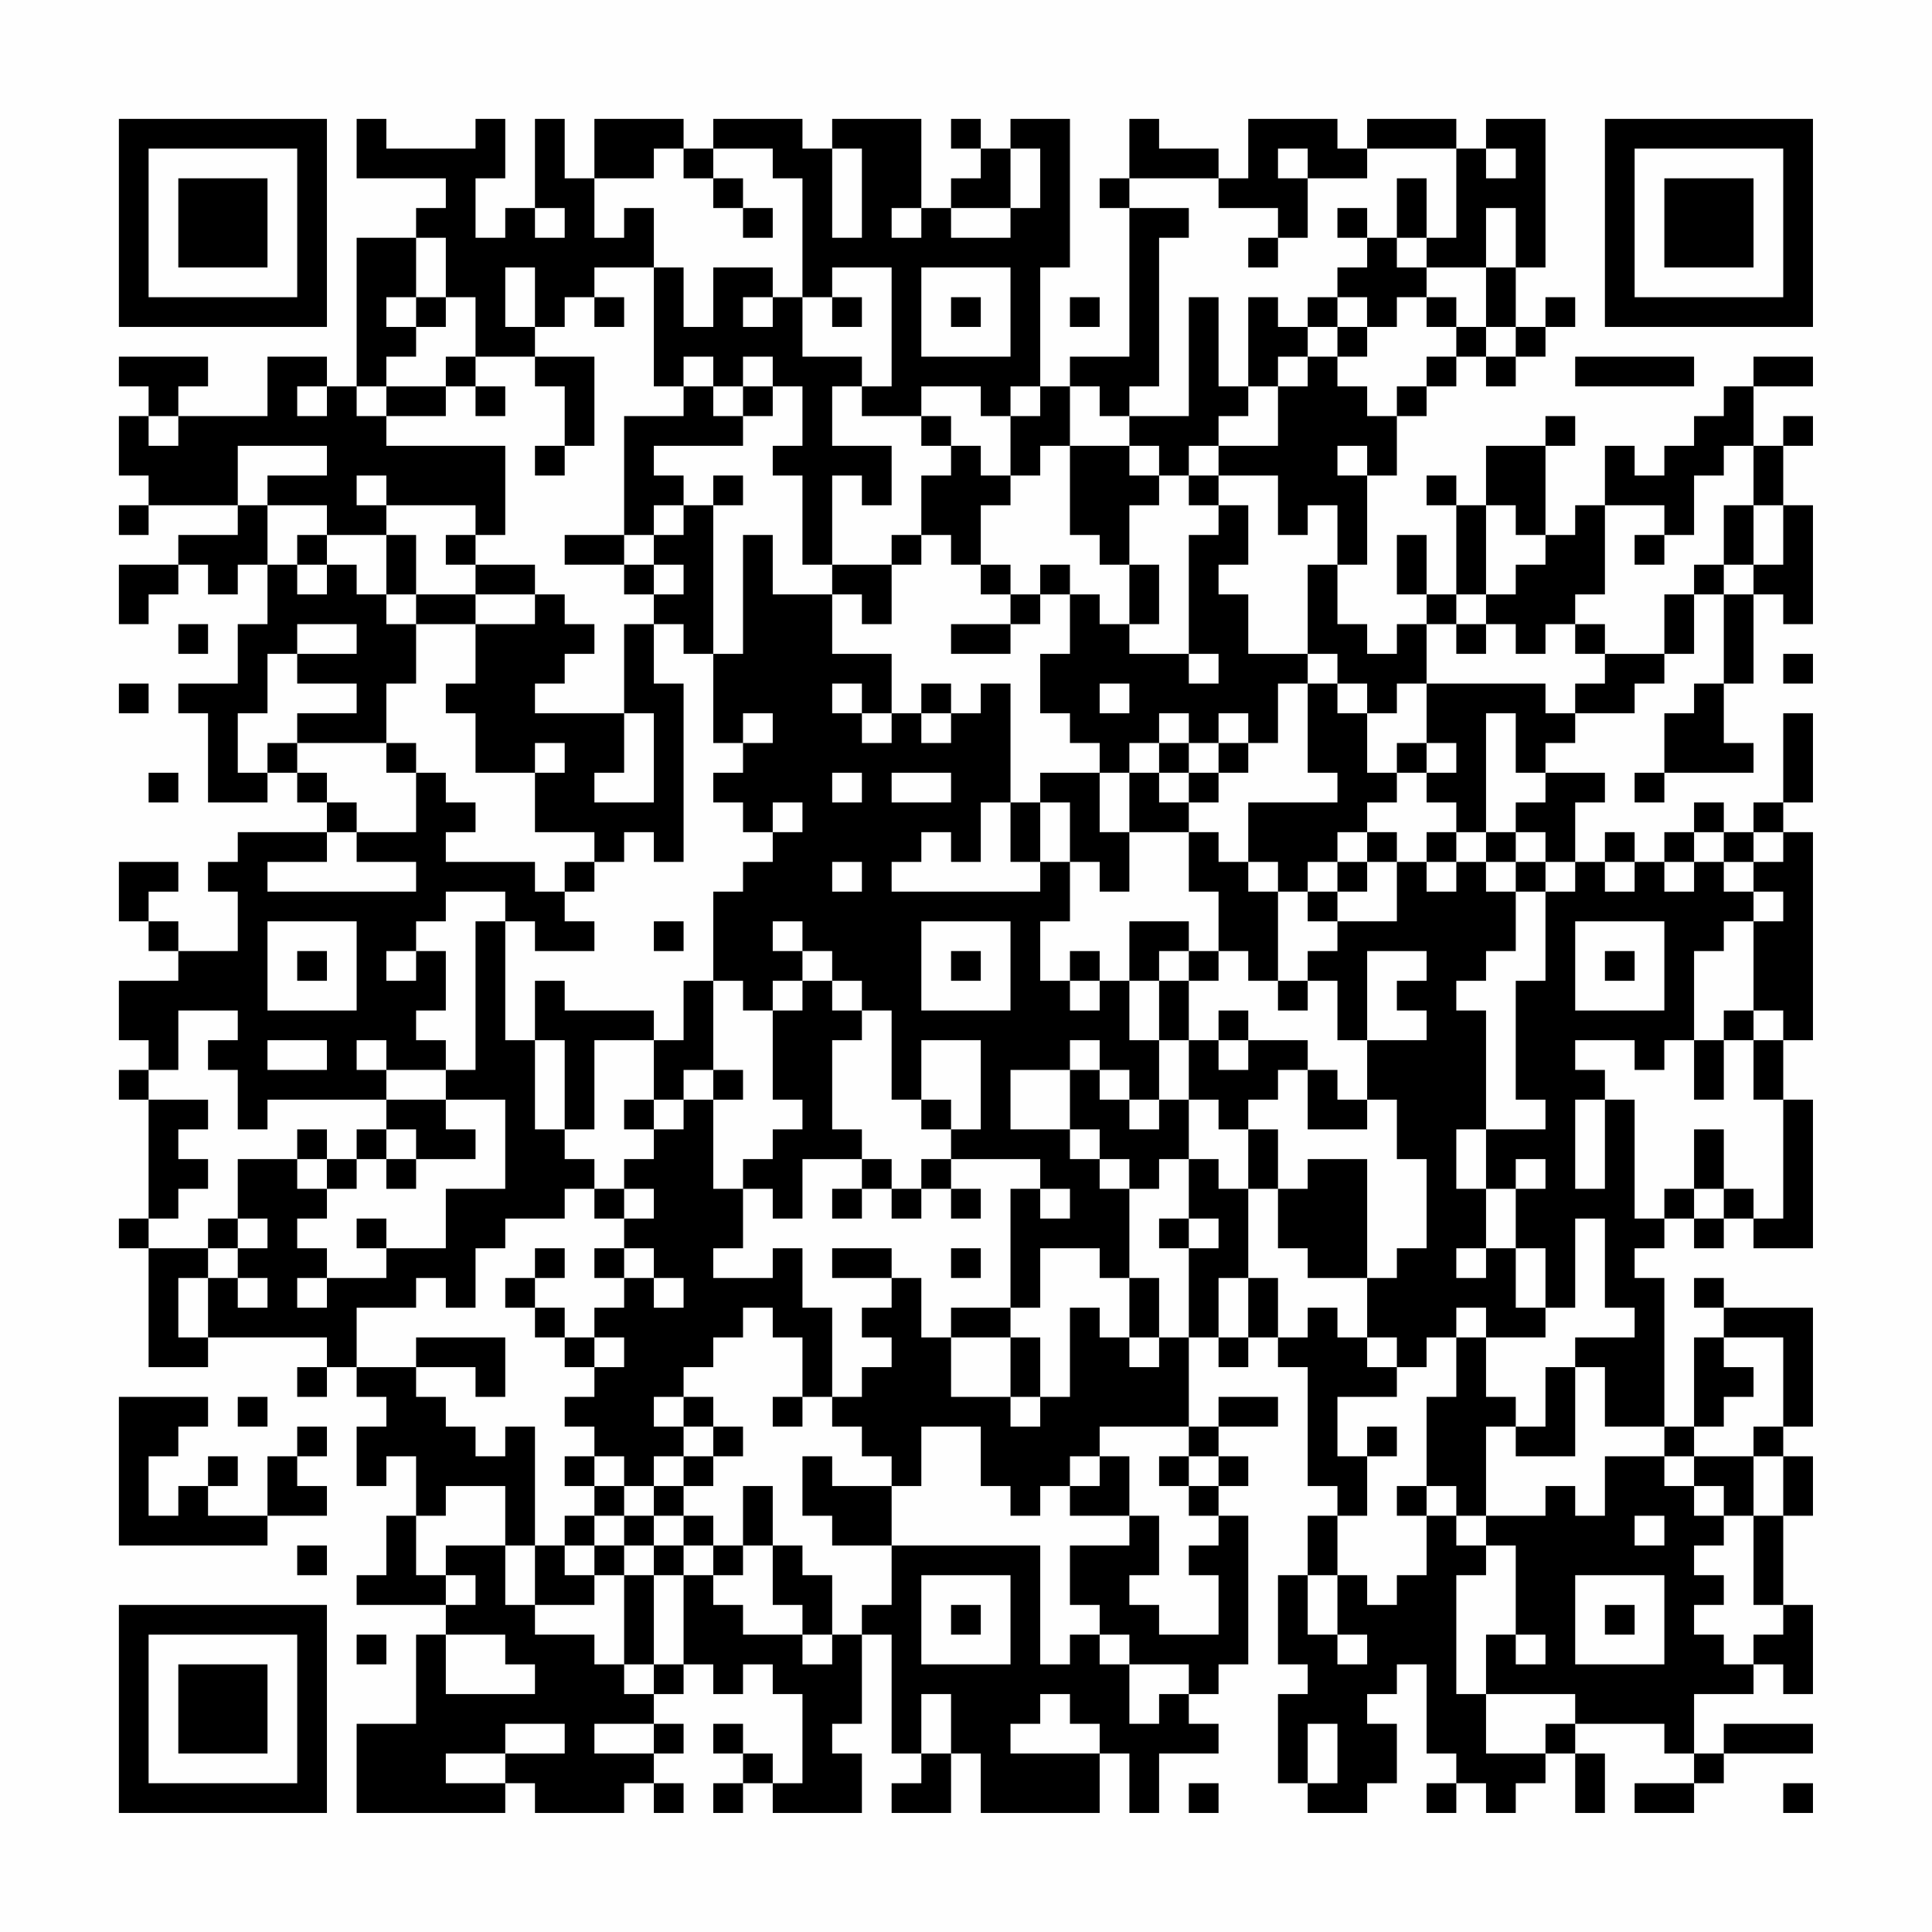 <?xml version="1.0" encoding="UTF-8"?>
<svg xmlns="http://www.w3.org/2000/svg" version="1.1" width="300" height="300" viewBox="0 0 300 300"><rect x="0" y="0" width="300" height="300" fill="#fefefe"/><g transform="scale(4.615)"><g transform="translate(4,4)"><path fill-rule="evenodd" d="M8 0L8 2L11 2L11 3L10 3L10 4L8 4L8 9L7 9L7 8L5 8L5 10L2 10L2 9L3 9L3 8L0 8L0 9L1 9L1 10L0 10L0 12L1 12L1 13L0 13L0 14L1 14L1 13L4 13L4 14L2 14L2 15L0 15L0 17L1 17L1 16L2 16L2 15L3 15L3 16L4 16L4 15L5 15L5 17L4 17L4 19L2 19L2 20L3 20L3 23L5 23L5 22L6 22L6 23L7 23L7 24L4 24L4 25L3 25L3 26L4 26L4 28L2 28L2 27L1 27L1 26L2 26L2 25L0 25L0 27L1 27L1 28L2 28L2 29L0 29L0 31L1 31L1 32L0 32L0 33L1 33L1 37L0 37L0 38L1 38L1 42L3 42L3 41L7 41L7 42L6 42L6 43L7 43L7 42L8 42L8 43L9 43L9 44L8 44L8 46L9 46L9 45L10 45L10 47L9 47L9 49L8 49L8 50L11 50L11 51L10 51L10 54L8 54L8 57L13 57L13 56L14 56L14 57L17 57L17 56L18 56L18 57L19 57L19 56L18 56L18 55L19 55L19 54L18 54L18 53L19 53L19 52L20 52L20 53L21 53L21 52L22 52L22 53L23 53L23 56L22 56L22 55L21 55L21 54L20 54L20 55L21 55L21 56L20 56L20 57L21 57L21 56L22 56L22 57L25 57L25 55L24 55L24 54L25 54L25 51L26 51L26 55L27 55L27 56L26 56L26 57L28 57L28 55L29 55L29 57L33 57L33 55L34 55L34 57L35 57L35 55L37 55L37 54L36 54L36 53L37 53L37 52L38 52L38 47L37 47L37 46L38 46L38 45L37 45L37 44L39 44L39 43L37 43L37 44L36 44L36 41L37 41L37 42L38 42L38 41L39 41L39 42L40 42L40 46L41 46L41 47L40 47L40 49L39 49L39 52L40 52L40 53L39 53L39 56L40 56L40 57L42 57L42 56L43 56L43 54L42 54L42 53L43 53L43 52L44 52L44 55L45 55L45 56L44 56L44 57L45 57L45 56L46 56L46 57L47 57L47 56L48 56L48 55L49 55L49 57L50 57L50 55L49 55L49 54L52 54L52 55L53 55L53 56L51 56L51 57L53 57L53 56L54 56L54 55L57 55L57 54L54 54L54 55L53 55L53 53L55 53L55 52L56 52L56 53L57 53L57 50L56 50L56 47L57 47L57 45L56 45L56 44L57 44L57 40L54 40L54 39L53 39L53 40L54 40L54 41L53 41L53 44L52 44L52 39L51 39L51 38L52 38L52 37L53 37L53 38L54 38L54 37L55 37L55 38L57 38L57 33L56 33L56 31L57 31L57 24L56 24L56 23L57 23L57 20L56 20L56 23L55 23L55 24L54 24L54 23L53 23L53 24L52 24L52 25L51 25L51 24L50 24L50 25L49 25L49 23L50 23L50 22L48 22L48 21L49 21L49 20L51 20L51 19L52 19L52 18L53 18L53 16L54 16L54 19L53 19L53 20L52 20L52 22L51 22L51 23L52 23L52 22L55 22L55 21L54 21L54 19L55 19L55 16L56 16L56 17L57 17L57 13L56 13L56 11L57 11L57 10L56 10L56 11L55 11L55 9L57 9L57 8L55 8L55 9L54 9L54 10L53 10L53 11L52 11L52 12L51 12L51 11L50 11L50 13L49 13L49 14L48 14L48 11L49 11L49 10L48 10L48 11L46 11L46 13L45 13L45 12L44 12L44 13L45 13L45 16L44 16L44 14L43 14L43 16L44 16L44 17L43 17L43 18L42 18L42 17L41 17L41 15L42 15L42 12L43 12L43 10L44 10L44 9L45 9L45 8L46 8L46 9L47 9L47 8L48 8L48 7L49 7L49 6L48 6L48 7L47 7L47 5L48 5L48 0L46 0L46 1L45 1L45 0L42 0L42 1L41 1L41 0L38 0L38 2L37 2L37 1L35 1L35 0L34 0L34 2L33 2L33 3L34 3L34 8L32 8L32 9L31 9L31 5L32 5L32 0L30 0L30 1L29 1L29 0L28 0L28 1L29 1L29 2L28 2L28 3L27 3L27 0L24 0L24 1L23 1L23 0L20 0L20 1L19 1L19 0L16 0L16 2L15 2L15 0L14 0L14 3L13 3L13 4L12 4L12 2L13 2L13 0L12 0L12 1L9 1L9 0ZM18 1L18 2L16 2L16 4L17 4L17 3L18 3L18 5L16 5L16 6L15 6L15 7L14 7L14 5L13 5L13 7L14 7L14 8L12 8L12 6L11 6L11 4L10 4L10 6L9 6L9 7L10 7L10 8L9 8L9 9L8 9L8 10L9 10L9 11L13 11L13 14L12 14L12 13L9 13L9 12L8 12L8 13L9 13L9 14L7 14L7 13L5 13L5 12L7 12L7 11L4 11L4 13L5 13L5 15L6 15L6 16L7 16L7 15L8 15L8 16L9 16L9 17L10 17L10 19L9 19L9 21L6 21L6 20L8 20L8 19L6 19L6 18L8 18L8 17L6 17L6 18L5 18L5 20L4 20L4 22L5 22L5 21L6 21L6 22L7 22L7 23L8 23L8 24L7 24L7 25L5 25L5 26L10 26L10 25L8 25L8 24L10 24L10 22L11 22L11 23L12 23L12 24L11 24L11 25L14 25L14 26L15 26L15 27L16 27L16 28L14 28L14 27L13 27L13 26L11 26L11 27L10 27L10 28L9 28L9 29L10 29L10 28L11 28L11 30L10 30L10 31L11 31L11 32L9 32L9 31L8 31L8 32L9 32L9 33L5 33L5 34L4 34L4 32L3 32L3 31L4 31L4 30L2 30L2 32L1 32L1 33L3 33L3 34L2 34L2 35L3 35L3 36L2 36L2 37L1 37L1 38L3 38L3 39L2 39L2 41L3 41L3 39L4 39L4 40L5 40L5 39L4 39L4 38L5 38L5 37L4 37L4 35L6 35L6 36L7 36L7 37L6 37L6 38L7 38L7 39L6 39L6 40L7 40L7 39L9 39L9 38L11 38L11 36L13 36L13 33L11 33L11 32L12 32L12 27L13 27L13 31L14 31L14 34L15 34L15 35L16 35L16 36L15 36L15 37L13 37L13 38L12 38L12 40L11 40L11 39L10 39L10 40L8 40L8 42L10 42L10 43L11 43L11 44L12 44L12 45L13 45L13 44L14 44L14 48L13 48L13 46L11 46L11 47L10 47L10 49L11 49L11 50L12 50L12 49L11 49L11 48L13 48L13 50L14 50L14 51L16 51L16 52L17 52L17 53L18 53L18 52L19 52L19 49L20 49L20 50L21 50L21 51L23 51L23 52L24 52L24 51L25 51L25 50L26 50L26 48L31 48L31 52L32 52L32 51L33 51L33 52L34 52L34 54L35 54L35 53L36 53L36 52L34 52L34 51L33 51L33 50L32 50L32 48L34 48L34 47L35 47L35 49L34 49L34 50L35 50L35 51L37 51L37 49L36 49L36 48L37 48L37 47L36 47L36 46L37 46L37 45L36 45L36 44L33 44L33 45L32 45L32 46L31 46L31 47L30 47L30 46L29 46L29 44L27 44L27 46L26 46L26 45L25 45L25 44L24 44L24 43L25 43L25 42L26 42L26 41L25 41L25 40L26 40L26 39L27 39L27 41L28 41L28 43L30 43L30 44L31 44L31 43L32 43L32 40L33 40L33 41L34 41L34 42L35 42L35 41L36 41L36 38L37 38L37 37L36 37L36 35L37 35L37 36L38 36L38 39L37 39L37 41L38 41L38 39L39 39L39 41L40 41L40 40L41 40L41 41L42 41L42 42L43 42L43 43L41 43L41 45L42 45L42 47L41 47L41 49L40 49L40 51L41 51L41 52L42 52L42 51L41 51L41 49L42 49L42 50L43 50L43 49L44 49L44 47L45 47L45 48L46 48L46 49L45 49L45 53L46 53L46 55L48 55L48 54L49 54L49 53L46 53L46 51L47 51L47 52L48 52L48 51L47 51L47 48L46 48L46 47L48 47L48 46L49 46L49 47L50 47L50 45L52 45L52 46L53 46L53 47L54 47L54 48L53 48L53 49L54 49L54 50L53 50L53 51L54 51L54 52L55 52L55 51L56 51L56 50L55 50L55 47L56 47L56 45L55 45L55 44L56 44L56 41L54 41L54 42L55 42L55 43L54 43L54 44L53 44L53 45L52 45L52 44L50 44L50 42L49 42L49 41L51 41L51 40L50 40L50 37L49 37L49 40L48 40L48 38L47 38L47 36L48 36L48 35L47 35L47 36L46 36L46 34L48 34L48 33L47 33L47 29L48 29L48 26L49 26L49 25L48 25L48 24L47 24L47 23L48 23L48 22L47 22L47 20L46 20L46 24L45 24L45 23L44 23L44 22L45 22L45 21L44 21L44 19L48 19L48 20L49 20L49 19L50 19L50 18L52 18L52 16L53 16L53 15L54 15L54 16L55 16L55 15L56 15L56 13L55 13L55 11L54 11L54 12L53 12L53 14L52 14L52 13L50 13L50 16L49 16L49 17L48 17L48 18L47 18L47 17L46 17L46 16L47 16L47 15L48 15L48 14L47 14L47 13L46 13L46 16L45 16L45 17L44 17L44 19L43 19L43 20L42 20L42 19L41 19L41 18L40 18L40 15L41 15L41 13L40 13L40 14L39 14L39 12L37 12L37 11L39 11L39 9L40 9L40 8L41 8L41 9L42 9L42 10L43 10L43 9L44 9L44 8L45 8L45 7L46 7L46 8L47 8L47 7L46 7L46 5L47 5L47 3L46 3L46 5L44 5L44 4L45 4L45 1L42 1L42 2L40 2L40 1L39 1L39 2L40 2L40 4L39 4L39 3L37 3L37 2L34 2L34 3L36 3L36 4L35 4L35 9L34 9L34 10L33 10L33 9L32 9L32 11L31 11L31 12L30 12L30 10L31 10L31 9L30 9L30 10L29 10L29 9L27 9L27 10L25 10L25 9L26 9L26 5L24 5L24 6L23 6L23 2L22 2L22 1L20 1L20 2L19 2L19 1ZM24 1L24 4L25 4L25 1ZM30 1L30 3L28 3L28 4L30 4L30 3L31 3L31 1ZM46 1L46 2L47 2L47 1ZM20 2L20 3L21 3L21 4L22 4L22 3L21 3L21 2ZM43 2L43 4L42 4L42 3L41 3L41 4L42 4L42 5L41 5L41 6L40 6L40 7L39 7L39 6L38 6L38 9L37 9L37 6L36 6L36 10L34 10L34 11L32 11L32 14L33 14L33 15L34 15L34 17L33 17L33 16L32 16L32 15L31 15L31 16L30 16L30 15L29 15L29 13L30 13L30 12L29 12L29 11L28 11L28 10L27 10L27 11L28 11L28 12L27 12L27 14L26 14L26 15L24 15L24 12L25 12L25 13L26 13L26 11L24 11L24 9L25 9L25 8L23 8L23 6L22 6L22 5L20 5L20 7L19 7L19 5L18 5L18 9L19 9L19 10L17 10L17 14L15 14L15 15L17 15L17 16L18 16L18 17L17 17L17 20L14 20L14 19L15 19L15 18L16 18L16 17L15 17L15 16L14 16L14 15L12 15L12 14L11 14L11 15L12 15L12 16L10 16L10 14L9 14L9 16L10 16L10 17L12 17L12 19L11 19L11 20L12 20L12 22L14 22L14 24L16 24L16 25L15 25L15 26L16 26L16 25L17 25L17 24L18 24L18 25L19 25L19 19L18 19L18 17L19 17L19 18L20 18L20 21L21 21L21 22L20 22L20 23L21 23L21 24L22 24L22 25L21 25L21 26L20 26L20 29L19 29L19 31L18 31L18 30L15 30L15 29L14 29L14 31L15 31L15 34L16 34L16 31L18 31L18 33L17 33L17 34L18 34L18 35L17 35L17 36L16 36L16 37L17 37L17 38L16 38L16 39L17 39L17 40L16 40L16 41L15 41L15 40L14 40L14 39L15 39L15 38L14 38L14 39L13 39L13 40L14 40L14 41L15 41L15 42L16 42L16 43L15 43L15 44L16 44L16 45L15 45L15 46L16 46L16 47L15 47L15 48L14 48L14 50L16 50L16 49L17 49L17 52L18 52L18 49L19 49L19 48L20 48L20 49L21 49L21 48L22 48L22 50L23 50L23 51L24 51L24 49L23 49L23 48L22 48L22 46L21 46L21 48L20 48L20 47L19 47L19 46L20 46L20 45L21 45L21 44L20 44L20 43L19 43L19 42L20 42L20 41L21 41L21 40L22 40L22 41L23 41L23 43L22 43L22 44L23 44L23 43L24 43L24 40L23 40L23 38L22 38L22 39L20 39L20 38L21 38L21 36L22 36L22 37L23 37L23 35L25 35L25 36L24 36L24 37L25 37L25 36L26 36L26 37L27 37L27 36L28 36L28 37L29 37L29 36L28 36L28 35L31 35L31 36L30 36L30 40L28 40L28 41L30 41L30 43L31 43L31 41L30 41L30 40L31 40L31 38L33 38L33 39L34 39L34 41L35 41L35 39L34 39L34 36L35 36L35 35L36 35L36 33L37 33L37 34L38 34L38 36L39 36L39 38L40 38L40 39L42 39L42 41L43 41L43 42L44 42L44 41L45 41L45 43L44 43L44 46L43 46L43 47L44 47L44 46L45 46L45 47L46 47L46 44L47 44L47 45L49 45L49 42L48 42L48 44L47 44L47 43L46 43L46 41L48 41L48 40L47 40L47 38L46 38L46 36L45 36L45 34L46 34L46 30L45 30L45 29L46 29L46 28L47 28L47 26L48 26L48 25L47 25L47 24L46 24L46 25L45 25L45 24L44 24L44 25L43 25L43 24L42 24L42 23L43 23L43 22L44 22L44 21L43 21L43 22L42 22L42 20L41 20L41 19L40 19L40 18L38 18L38 16L37 16L37 15L38 15L38 13L37 13L37 12L36 12L36 11L37 11L37 10L38 10L38 9L39 9L39 8L40 8L40 7L41 7L41 8L42 8L42 7L43 7L43 6L44 6L44 7L45 7L45 6L44 6L44 5L43 5L43 4L44 4L44 2ZM14 3L14 4L15 4L15 3ZM26 3L26 4L27 4L27 3ZM38 4L38 5L39 5L39 4ZM27 5L27 8L30 8L30 5ZM10 6L10 7L11 7L11 6ZM16 6L16 7L17 7L17 6ZM21 6L21 7L22 7L22 6ZM24 6L24 7L25 7L25 6ZM28 6L28 7L29 7L29 6ZM32 6L32 7L33 7L33 6ZM41 6L41 7L42 7L42 6ZM11 8L11 9L9 9L9 10L11 10L11 9L12 9L12 10L13 10L13 9L12 9L12 8ZM14 8L14 9L15 9L15 11L14 11L14 12L15 12L15 11L16 11L16 8ZM19 8L19 9L20 9L20 10L21 10L21 11L18 11L18 12L19 12L19 13L18 13L18 14L17 14L17 15L18 15L18 16L19 16L19 15L18 15L18 14L19 14L19 13L20 13L20 18L21 18L21 14L22 14L22 16L24 16L24 18L26 18L26 20L25 20L25 19L24 19L24 20L25 20L25 21L26 21L26 20L27 20L27 21L28 21L28 20L29 20L29 19L30 19L30 23L29 23L29 25L28 25L28 24L27 24L27 25L26 25L26 26L31 26L31 25L32 25L32 27L31 27L31 29L32 29L32 30L33 30L33 29L34 29L34 31L35 31L35 33L34 33L34 32L33 32L33 31L32 31L32 32L30 32L30 34L32 34L32 35L33 35L33 36L34 36L34 35L33 35L33 34L32 34L32 32L33 32L33 33L34 33L34 34L35 34L35 33L36 33L36 31L37 31L37 32L38 32L38 31L40 31L40 32L39 32L39 33L38 33L38 34L39 34L39 36L40 36L40 35L42 35L42 39L43 39L43 38L44 38L44 35L43 35L43 33L42 33L42 31L44 31L44 30L43 30L43 29L44 29L44 28L42 28L42 31L41 31L41 29L40 29L40 28L41 28L41 27L43 27L43 25L42 25L42 24L41 24L41 25L40 25L40 26L39 26L39 25L38 25L38 23L41 23L41 22L40 22L40 19L39 19L39 21L38 21L38 20L37 20L37 21L36 21L36 20L35 20L35 21L34 21L34 22L33 22L33 21L32 21L32 20L31 20L31 18L32 18L32 16L31 16L31 17L30 17L30 16L29 16L29 15L28 15L28 14L27 14L27 15L26 15L26 17L25 17L25 16L24 16L24 15L23 15L23 12L22 12L22 11L23 11L23 9L22 9L22 8L21 8L21 9L20 9L20 8ZM49 8L49 9L53 9L53 8ZM6 9L6 10L7 10L7 9ZM21 9L21 10L22 10L22 9ZM1 10L1 11L2 11L2 10ZM34 11L34 12L35 12L35 13L34 13L34 15L35 15L35 17L34 17L34 18L36 18L36 19L37 19L37 18L36 18L36 14L37 14L37 13L36 13L36 12L35 12L35 11ZM41 11L41 12L42 12L42 11ZM20 12L20 13L21 13L21 12ZM54 13L54 15L55 15L55 13ZM6 14L6 15L7 15L7 14ZM51 14L51 15L52 15L52 14ZM12 16L12 17L14 17L14 16ZM2 17L2 18L3 18L3 17ZM28 17L28 18L30 18L30 17ZM45 17L45 18L46 18L46 17ZM49 17L49 18L50 18L50 17ZM56 18L56 19L57 19L57 18ZM0 19L0 20L1 20L1 19ZM27 19L27 20L28 20L28 19ZM33 19L33 20L34 20L34 19ZM17 20L17 22L16 22L16 23L18 23L18 20ZM21 20L21 21L22 21L22 20ZM9 21L9 22L10 22L10 21ZM14 21L14 22L15 22L15 21ZM35 21L35 22L34 22L34 24L33 24L33 22L31 22L31 23L30 23L30 25L31 25L31 23L32 23L32 25L33 25L33 26L34 26L34 24L36 24L36 26L37 26L37 28L36 28L36 27L34 27L34 29L35 29L35 31L36 31L36 29L37 29L37 28L38 28L38 29L39 29L39 30L40 30L40 29L39 29L39 26L38 26L38 25L37 25L37 24L36 24L36 23L37 23L37 22L38 22L38 21L37 21L37 22L36 22L36 21ZM1 22L1 23L2 23L2 22ZM24 22L24 23L25 23L25 22ZM26 22L26 23L28 23L28 22ZM35 22L35 23L36 23L36 22ZM22 23L22 24L23 24L23 23ZM53 24L53 25L52 25L52 26L53 26L53 25L54 25L54 26L55 26L55 27L54 27L54 28L53 28L53 31L52 31L52 32L51 32L51 31L49 31L49 32L50 32L50 33L49 33L49 36L50 36L50 33L51 33L51 37L52 37L52 36L53 36L53 37L54 37L54 36L55 36L55 37L56 37L56 33L55 33L55 31L56 31L56 30L55 30L55 27L56 27L56 26L55 26L55 25L56 25L56 24L55 24L55 25L54 25L54 24ZM24 25L24 26L25 26L25 25ZM41 25L41 26L40 26L40 27L41 27L41 26L42 26L42 25ZM44 25L44 26L45 26L45 25ZM46 25L46 26L47 26L47 25ZM50 25L50 26L51 26L51 25ZM5 27L5 30L8 30L8 27ZM18 27L18 28L19 28L19 27ZM22 27L22 28L23 28L23 29L22 29L22 30L21 30L21 29L20 29L20 32L19 32L19 33L18 33L18 34L19 34L19 33L20 33L20 36L21 36L21 35L22 35L22 34L23 34L23 33L22 33L22 30L23 30L23 29L24 29L24 30L25 30L25 31L24 31L24 34L25 34L25 35L26 35L26 36L27 36L27 35L28 35L28 34L29 34L29 31L27 31L27 33L26 33L26 30L25 30L25 29L24 29L24 28L23 28L23 27ZM27 27L27 30L30 30L30 27ZM49 27L49 30L52 30L52 27ZM6 28L6 29L7 29L7 28ZM28 28L28 29L29 29L29 28ZM32 28L32 29L33 29L33 28ZM35 28L35 29L36 29L36 28ZM50 28L50 29L51 29L51 28ZM37 30L37 31L38 31L38 30ZM54 30L54 31L53 31L53 33L54 33L54 31L55 31L55 30ZM5 31L5 32L7 32L7 31ZM20 32L20 33L21 33L21 32ZM40 32L40 34L42 34L42 33L41 33L41 32ZM9 33L9 34L8 34L8 35L7 35L7 34L6 34L6 35L7 35L7 36L8 36L8 35L9 35L9 36L10 36L10 35L12 35L12 34L11 34L11 33ZM27 33L27 34L28 34L28 33ZM9 34L9 35L10 35L10 34ZM53 34L53 36L54 36L54 34ZM17 36L17 37L18 37L18 36ZM31 36L31 37L32 37L32 36ZM3 37L3 38L4 38L4 37ZM8 37L8 38L9 38L9 37ZM35 37L35 38L36 38L36 37ZM17 38L17 39L18 39L18 40L19 40L19 39L18 39L18 38ZM24 38L24 39L26 39L26 38ZM28 38L28 39L29 39L29 38ZM45 38L45 39L46 39L46 38ZM45 40L45 41L46 41L46 40ZM10 41L10 42L12 42L12 43L13 43L13 41ZM16 41L16 42L17 42L17 41ZM0 43L0 48L5 48L5 47L7 47L7 46L6 46L6 45L7 45L7 44L6 44L6 45L5 45L5 47L3 47L3 46L4 46L4 45L3 45L3 46L2 46L2 47L1 47L1 45L2 45L2 44L3 44L3 43ZM4 43L4 44L5 44L5 43ZM18 43L18 44L19 44L19 45L18 45L18 46L17 46L17 45L16 45L16 46L17 46L17 47L16 47L16 48L15 48L15 49L16 49L16 48L17 48L17 49L18 49L18 48L19 48L19 47L18 47L18 46L19 46L19 45L20 45L20 44L19 44L19 43ZM42 44L42 45L43 45L43 44ZM23 45L23 47L24 47L24 48L26 48L26 46L24 46L24 45ZM33 45L33 46L32 46L32 47L34 47L34 45ZM35 45L35 46L36 46L36 45ZM53 45L53 46L54 46L54 47L55 47L55 45ZM17 47L17 48L18 48L18 47ZM51 47L51 48L52 48L52 47ZM6 48L6 49L7 49L7 48ZM27 49L27 52L30 52L30 49ZM49 49L49 52L52 52L52 49ZM28 50L28 51L29 51L29 50ZM50 50L50 51L51 51L51 50ZM8 51L8 52L9 52L9 51ZM11 51L11 53L14 53L14 52L13 52L13 51ZM27 53L27 55L28 55L28 53ZM31 53L31 54L30 54L30 55L33 55L33 54L32 54L32 53ZM13 54L13 55L11 55L11 56L13 56L13 55L15 55L15 54ZM16 54L16 55L18 55L18 54ZM40 54L40 56L41 56L41 54ZM36 56L36 57L37 57L37 56ZM56 56L56 57L57 57L57 56ZM0 0L0 7L7 7L7 0ZM1 1L1 6L6 6L6 1ZM2 2L2 5L5 5L5 2ZM50 0L50 7L57 7L57 0ZM51 1L51 6L56 6L56 1ZM52 2L52 5L55 5L55 2ZM0 50L0 57L7 57L7 50ZM1 51L1 56L6 56L6 51ZM2 52L2 55L5 55L5 52Z" fill="#000000"/></g></g></svg>
